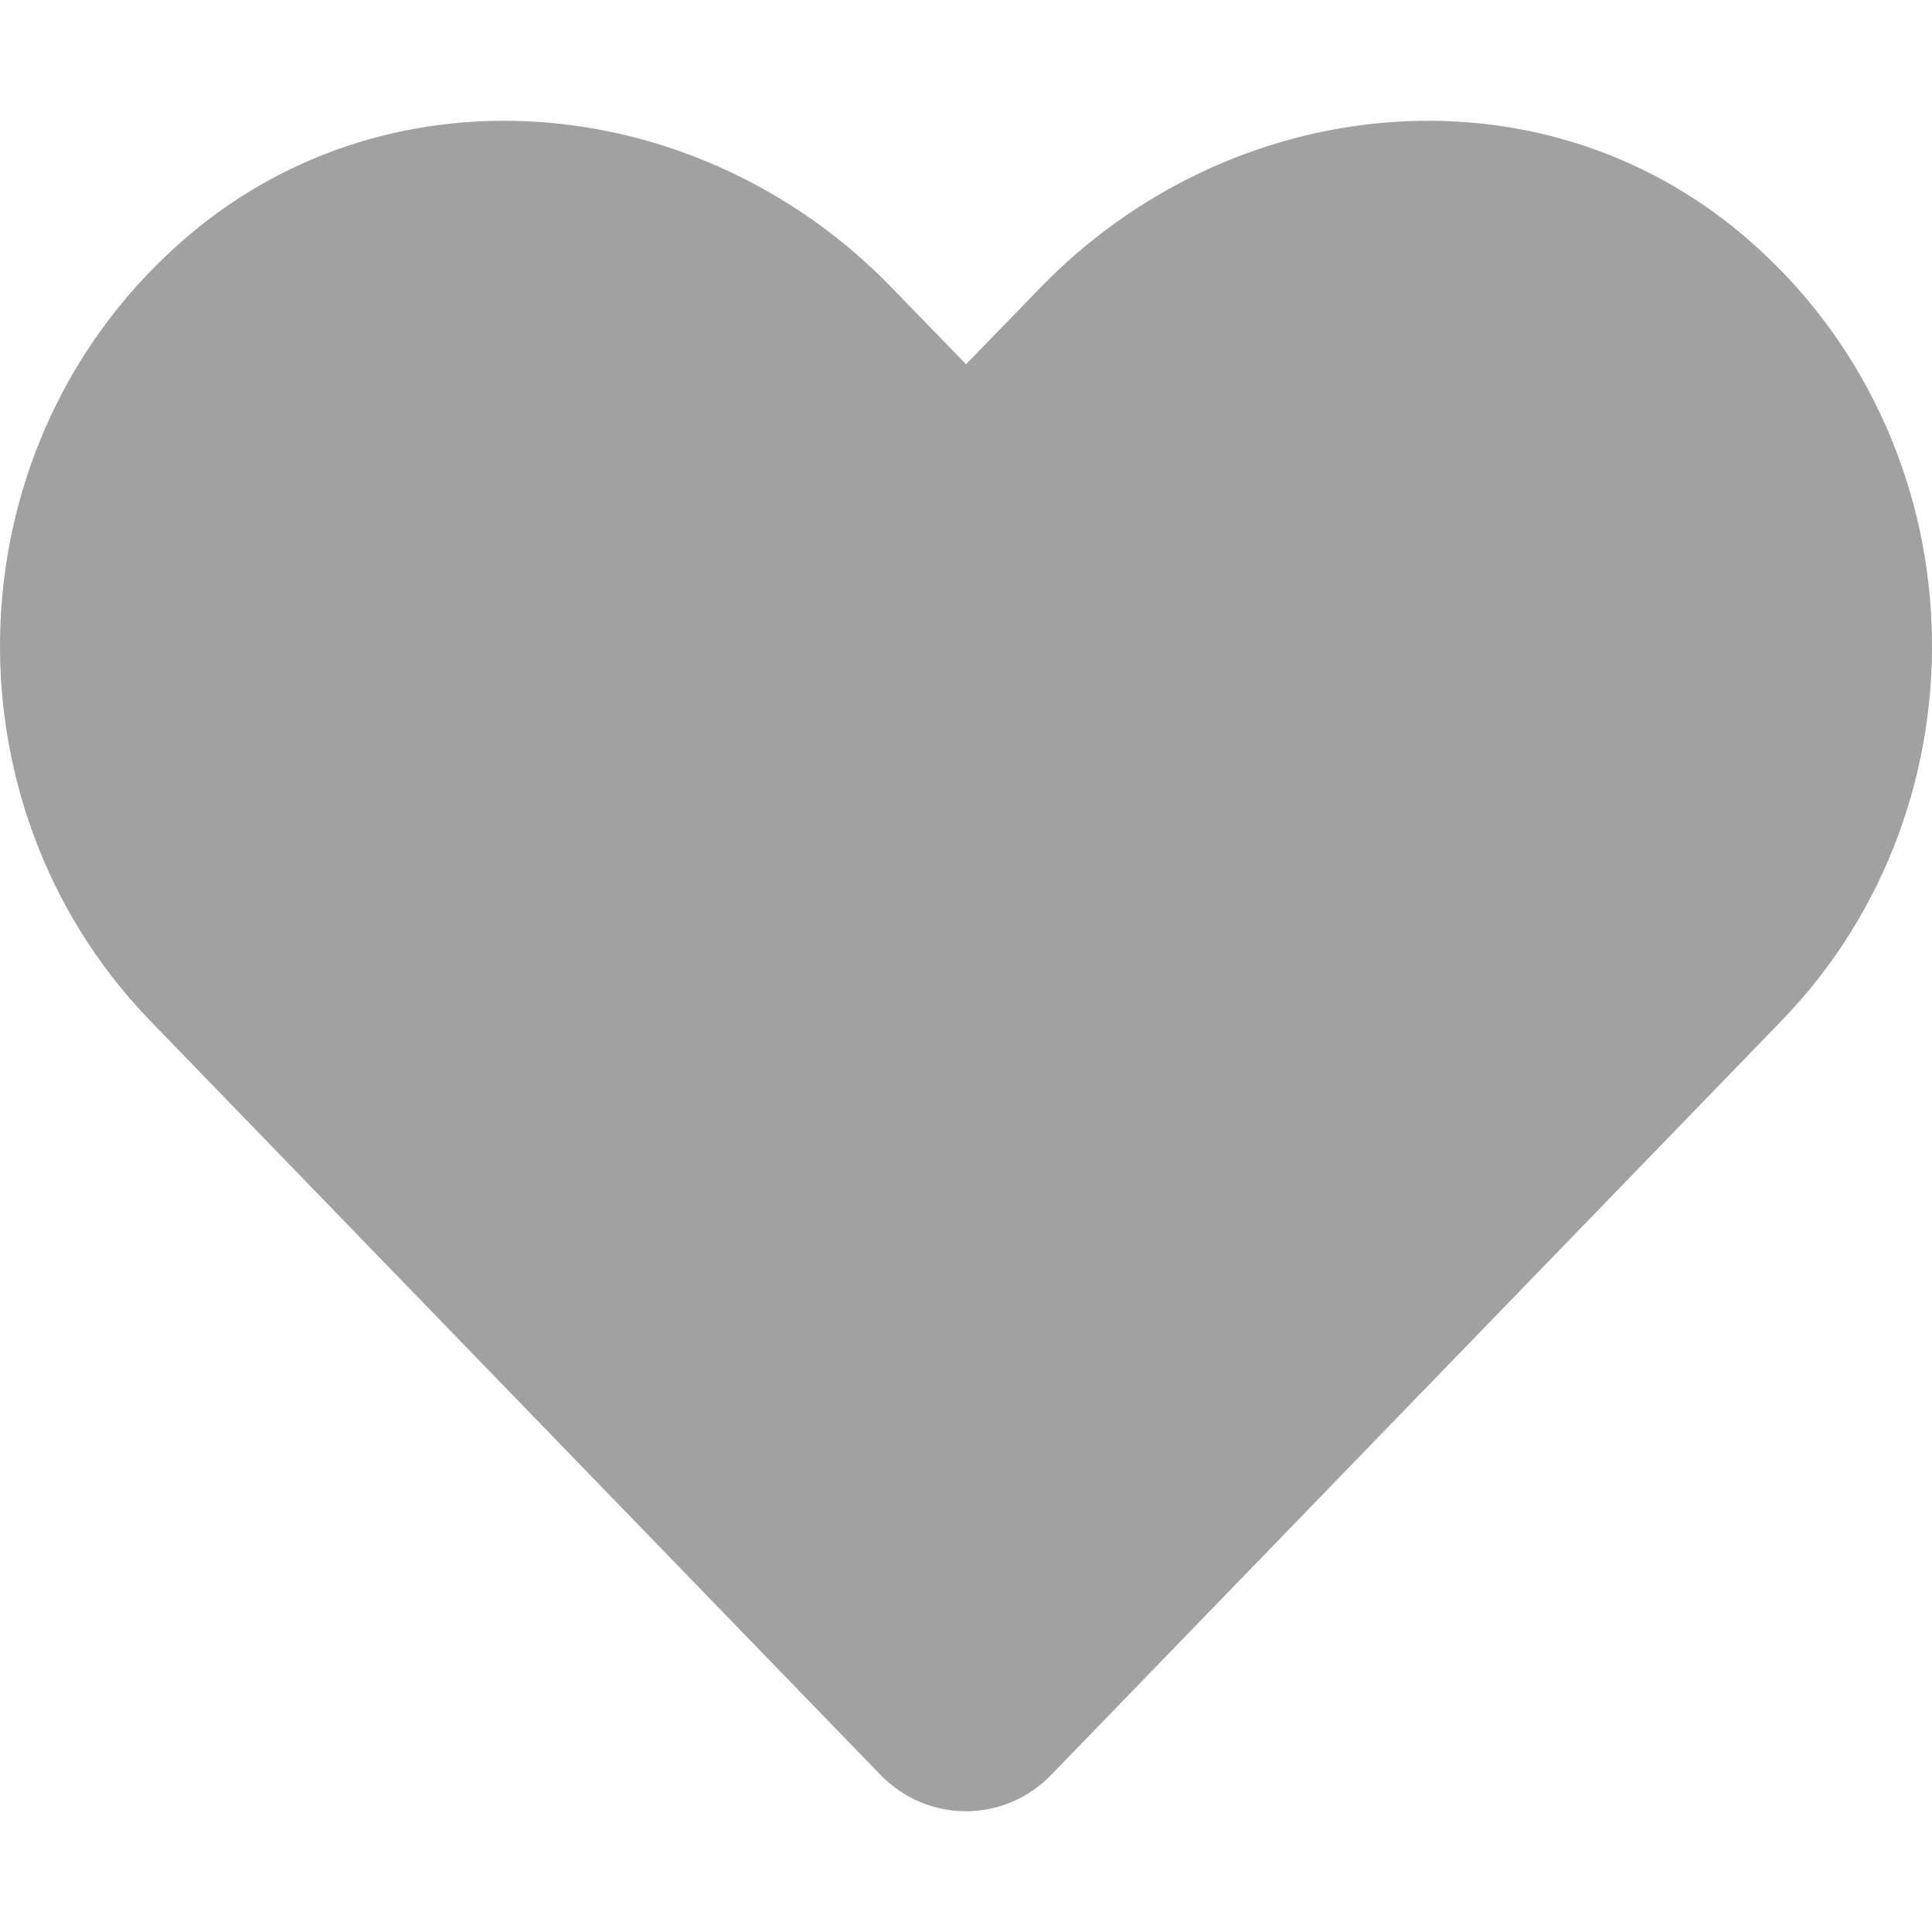 <svg width="26" height="26" viewBox="0 0 26 26" fill="none" xmlns="http://www.w3.org/2000/svg">
<g clip-path="url(#clip0)">
<path d="M23.477 3.181C20.694 0.809 16.555 1.236 14.001 3.871L13.001 4.902L12 3.871C9.451 1.236 5.307 0.809 2.524 3.181C-0.665 5.902 -0.832 10.788 2.022 13.738L11.848 23.884C12.483 24.539 13.514 24.539 14.148 23.884L23.974 13.738C26.833 10.788 26.666 5.902 23.477 3.181V3.181Z" fill="#A1A1A1"/>
</g>
<defs>
<clipPath id="clip0">
<rect width="26" height="26" fill="white"/>
</clipPath>
</defs>
</svg>
